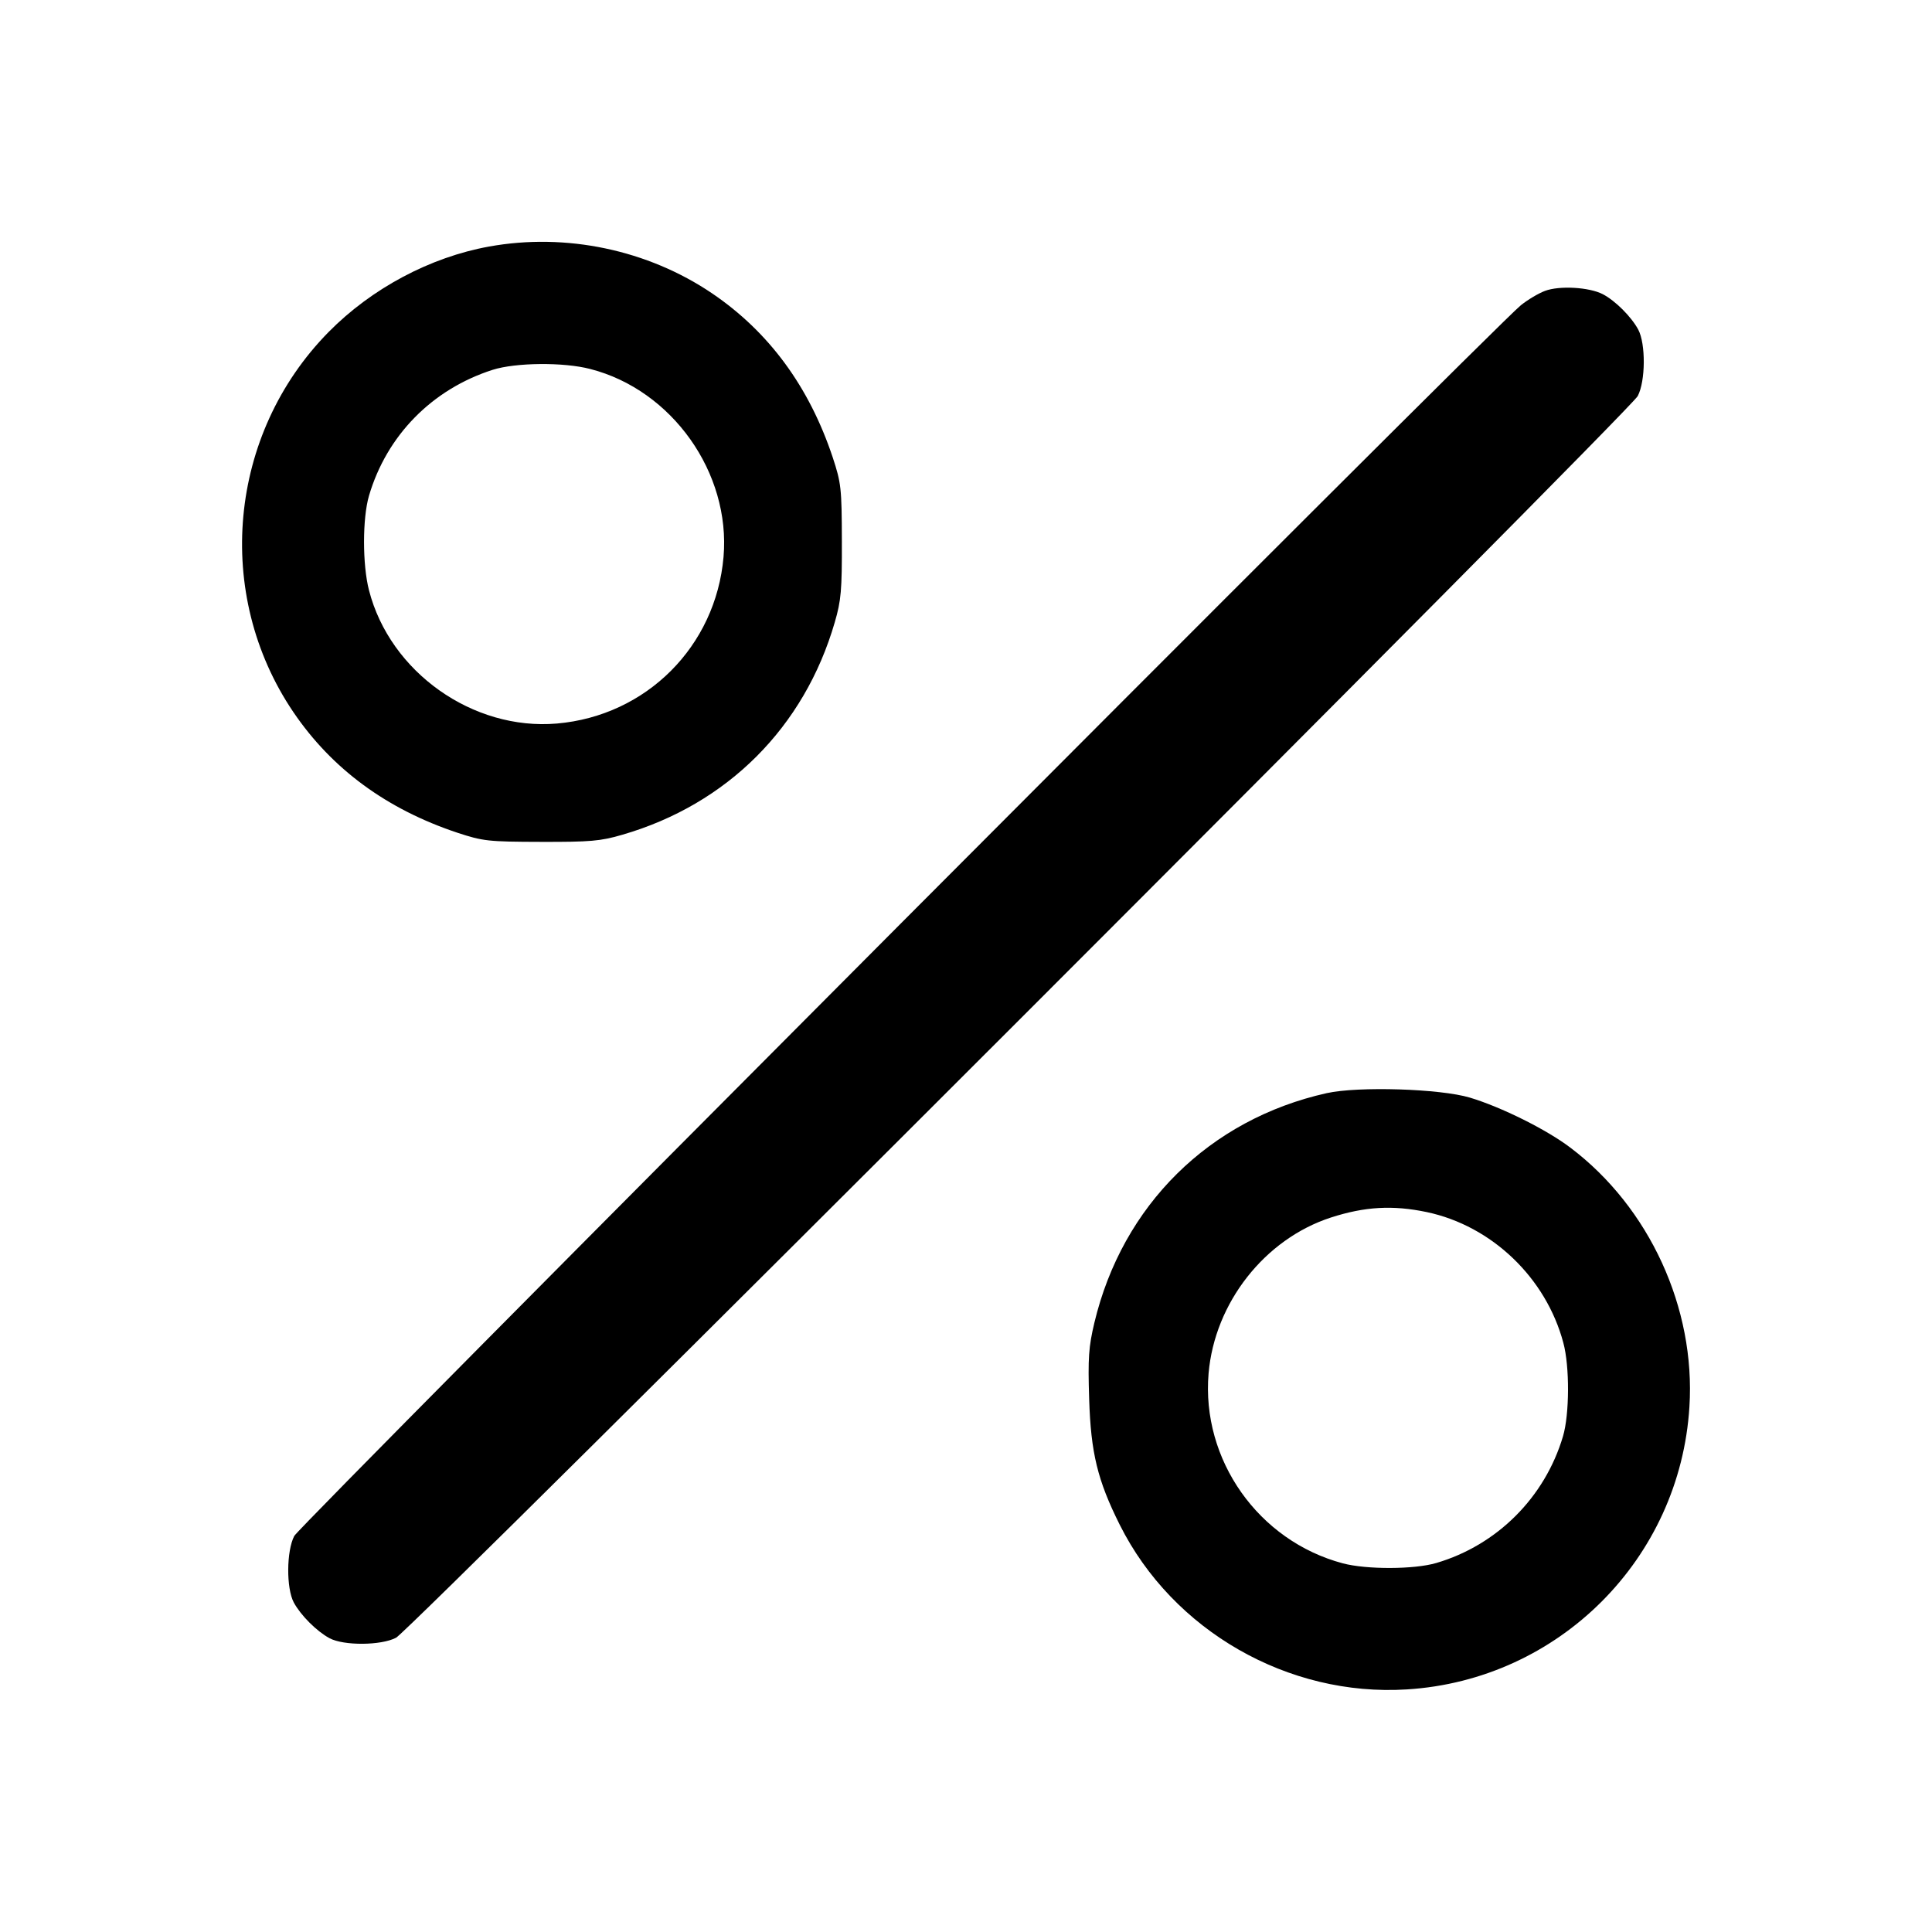 <svg width="1em" height="1em" viewBox="0 0 16 16" class="bi bi-percent" fill="currentColor" xmlns="http://www.w3.org/2000/svg"><path d="M4.049 2.042 C 3.563 2.130,3.078 2.388,2.722 2.749 C 1.890 3.593,1.767 4.920,2.430 5.898 C 2.749 6.368,3.202 6.701,3.787 6.896 C 4.000 6.966,4.041 6.971,4.480 6.972 C 4.888 6.973,4.973 6.966,5.154 6.913 C 6.023 6.661,6.661 6.023,6.913 5.154 C 6.966 4.973,6.973 4.888,6.972 4.480 C 6.971 4.041,6.966 4.000,6.896 3.787 C 6.701 3.202,6.368 2.749,5.898 2.430 C 5.365 2.069,4.687 1.926,4.049 2.042 M12.795 2.409 C 12.741 2.429,12.651 2.483,12.595 2.528 C 12.382 2.699,2.483 12.631,2.437 12.720 C 2.372 12.844,2.370 13.153,2.433 13.271 C 2.491 13.378,2.622 13.509,2.729 13.567 C 2.847 13.630,3.156 13.628,3.280 13.563 C 3.402 13.500,13.500 3.402,13.563 3.280 C 13.628 3.156,13.630 2.847,13.567 2.729 C 13.509 2.622,13.377 2.490,13.273 2.436 C 13.160 2.378,12.915 2.364,12.795 2.409 M4.889 3.056 C 5.566 3.230,6.052 3.916,5.992 4.612 C 5.928 5.353,5.353 5.928,4.612 5.992 C 3.916 6.052,3.230 5.566,3.056 4.889 C 3.001 4.677,3.001 4.292,3.056 4.105 C 3.203 3.606,3.578 3.224,4.079 3.063 C 4.270 3.002,4.668 2.998,4.889 3.056 M10.987 9.053 C 10.015 9.270,9.295 9.982,9.063 10.955 C 9.016 11.153,9.009 11.245,9.020 11.587 C 9.034 12.032,9.089 12.259,9.273 12.627 C 9.712 13.505,10.668 14.053,11.651 13.991 C 12.910 13.913,13.913 12.910,13.991 11.651 C 14.043 10.834,13.660 9.999,13.006 9.505 C 12.809 9.355,12.433 9.168,12.173 9.090 C 11.927 9.016,11.248 8.995,10.987 9.053 M11.816 10.038 C 12.355 10.152,12.804 10.583,12.947 11.121 C 13.000 11.317,12.998 11.713,12.944 11.895 C 12.794 12.401,12.398 12.796,11.895 12.944 C 11.713 12.998,11.317 12.999,11.121 12.947 C 10.422 12.761,9.948 12.090,10.009 11.374 C 10.059 10.789,10.474 10.261,11.022 10.083 C 11.303 9.992,11.535 9.979,11.816 10.038 " stroke="none" fill="black" fill-rule="evenodd"></path></svg>